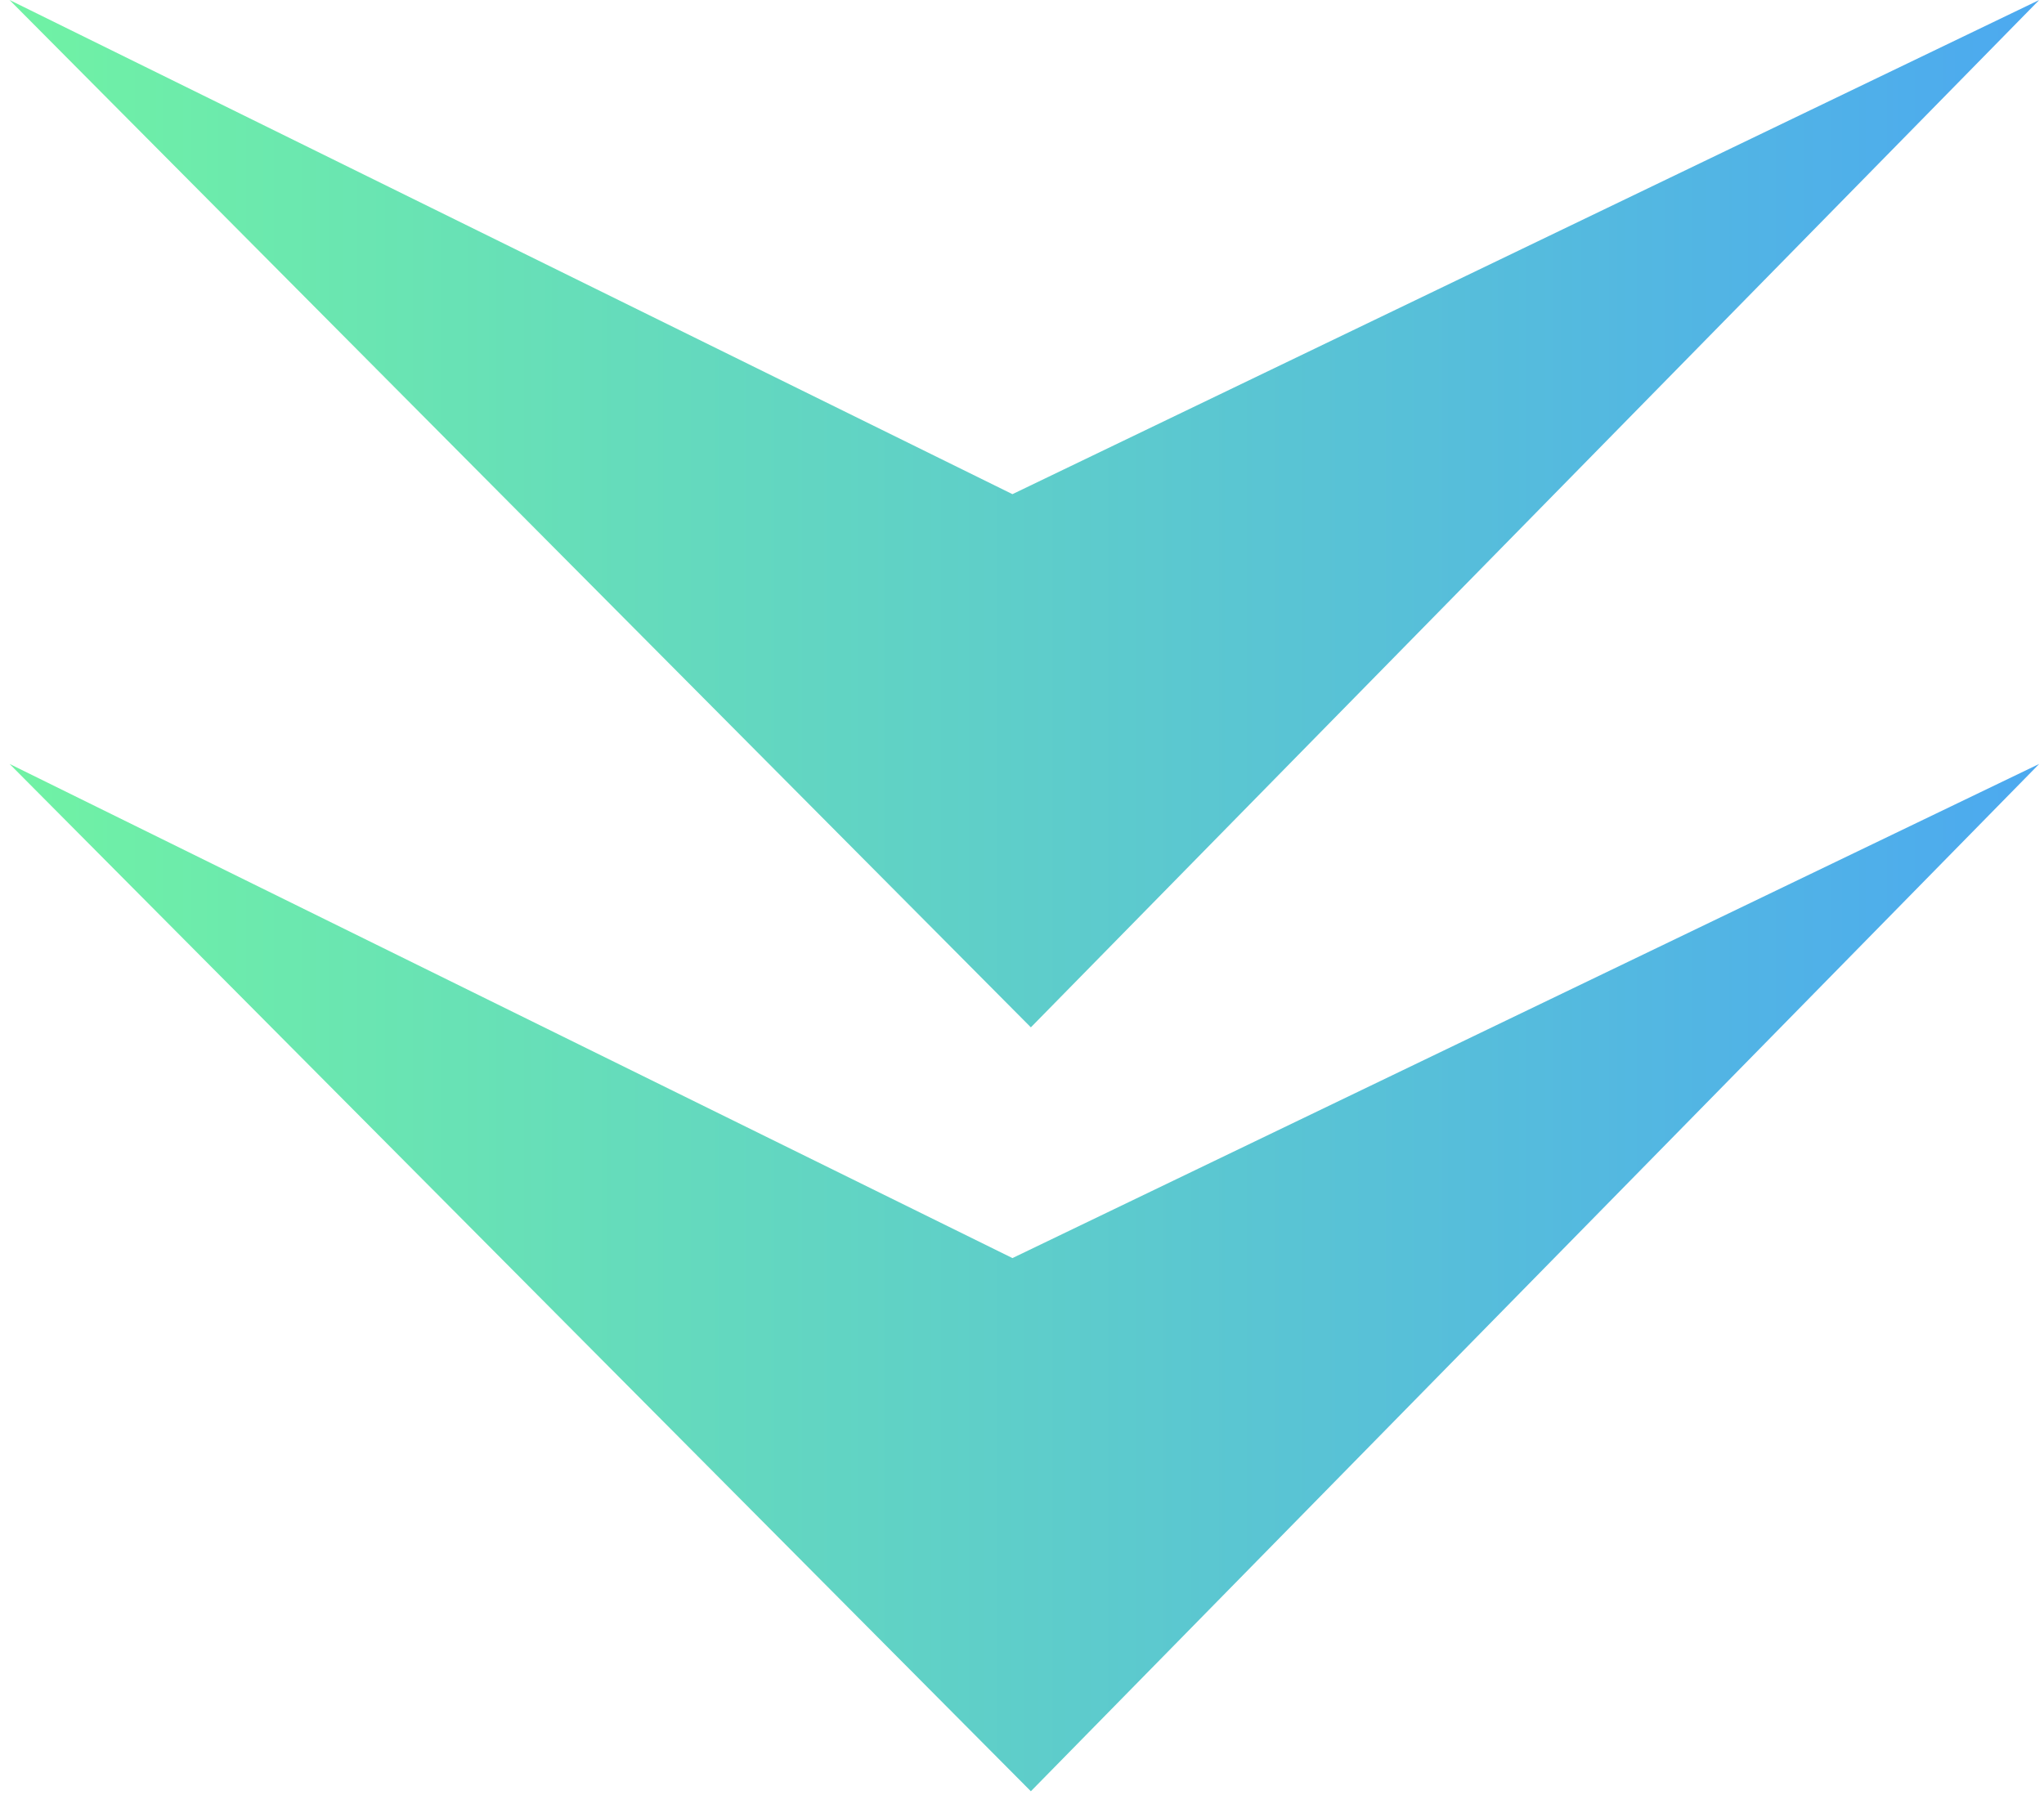 <svg width="107" height="94" viewBox="0 0 107 94" fill="none" xmlns="http://www.w3.org/2000/svg">
<path d="M53.964 93.793L0.5 40L53 65.875L106.75 40L53.964 93.793Z" fill="url(#paint0_linear_517_119)"/>
<path d="M53.964 53.793L0.5 0L53 25.875L106.75 0L53.964 53.793Z" fill="url(#paint1_linear_517_119)"/>
<defs>
<linearGradient id="paint0_linear_517_119" x1="106.781" y1="66.896" x2="0.5" y2="66.896" gradientUnits="userSpaceOnUse">
<stop stop-color="#4CA9F0"/>
<stop offset="1" stop-color="#70F2A4"/>
</linearGradient>
<linearGradient id="paint1_linear_517_119" x1="106.781" y1="26.896" x2="0.5" y2="26.896" gradientUnits="userSpaceOnUse">
<stop stop-color="#4CA9F0"/>
<stop offset="1" stop-color="#70F2A4"/>
</linearGradient>
</defs>
</svg>
